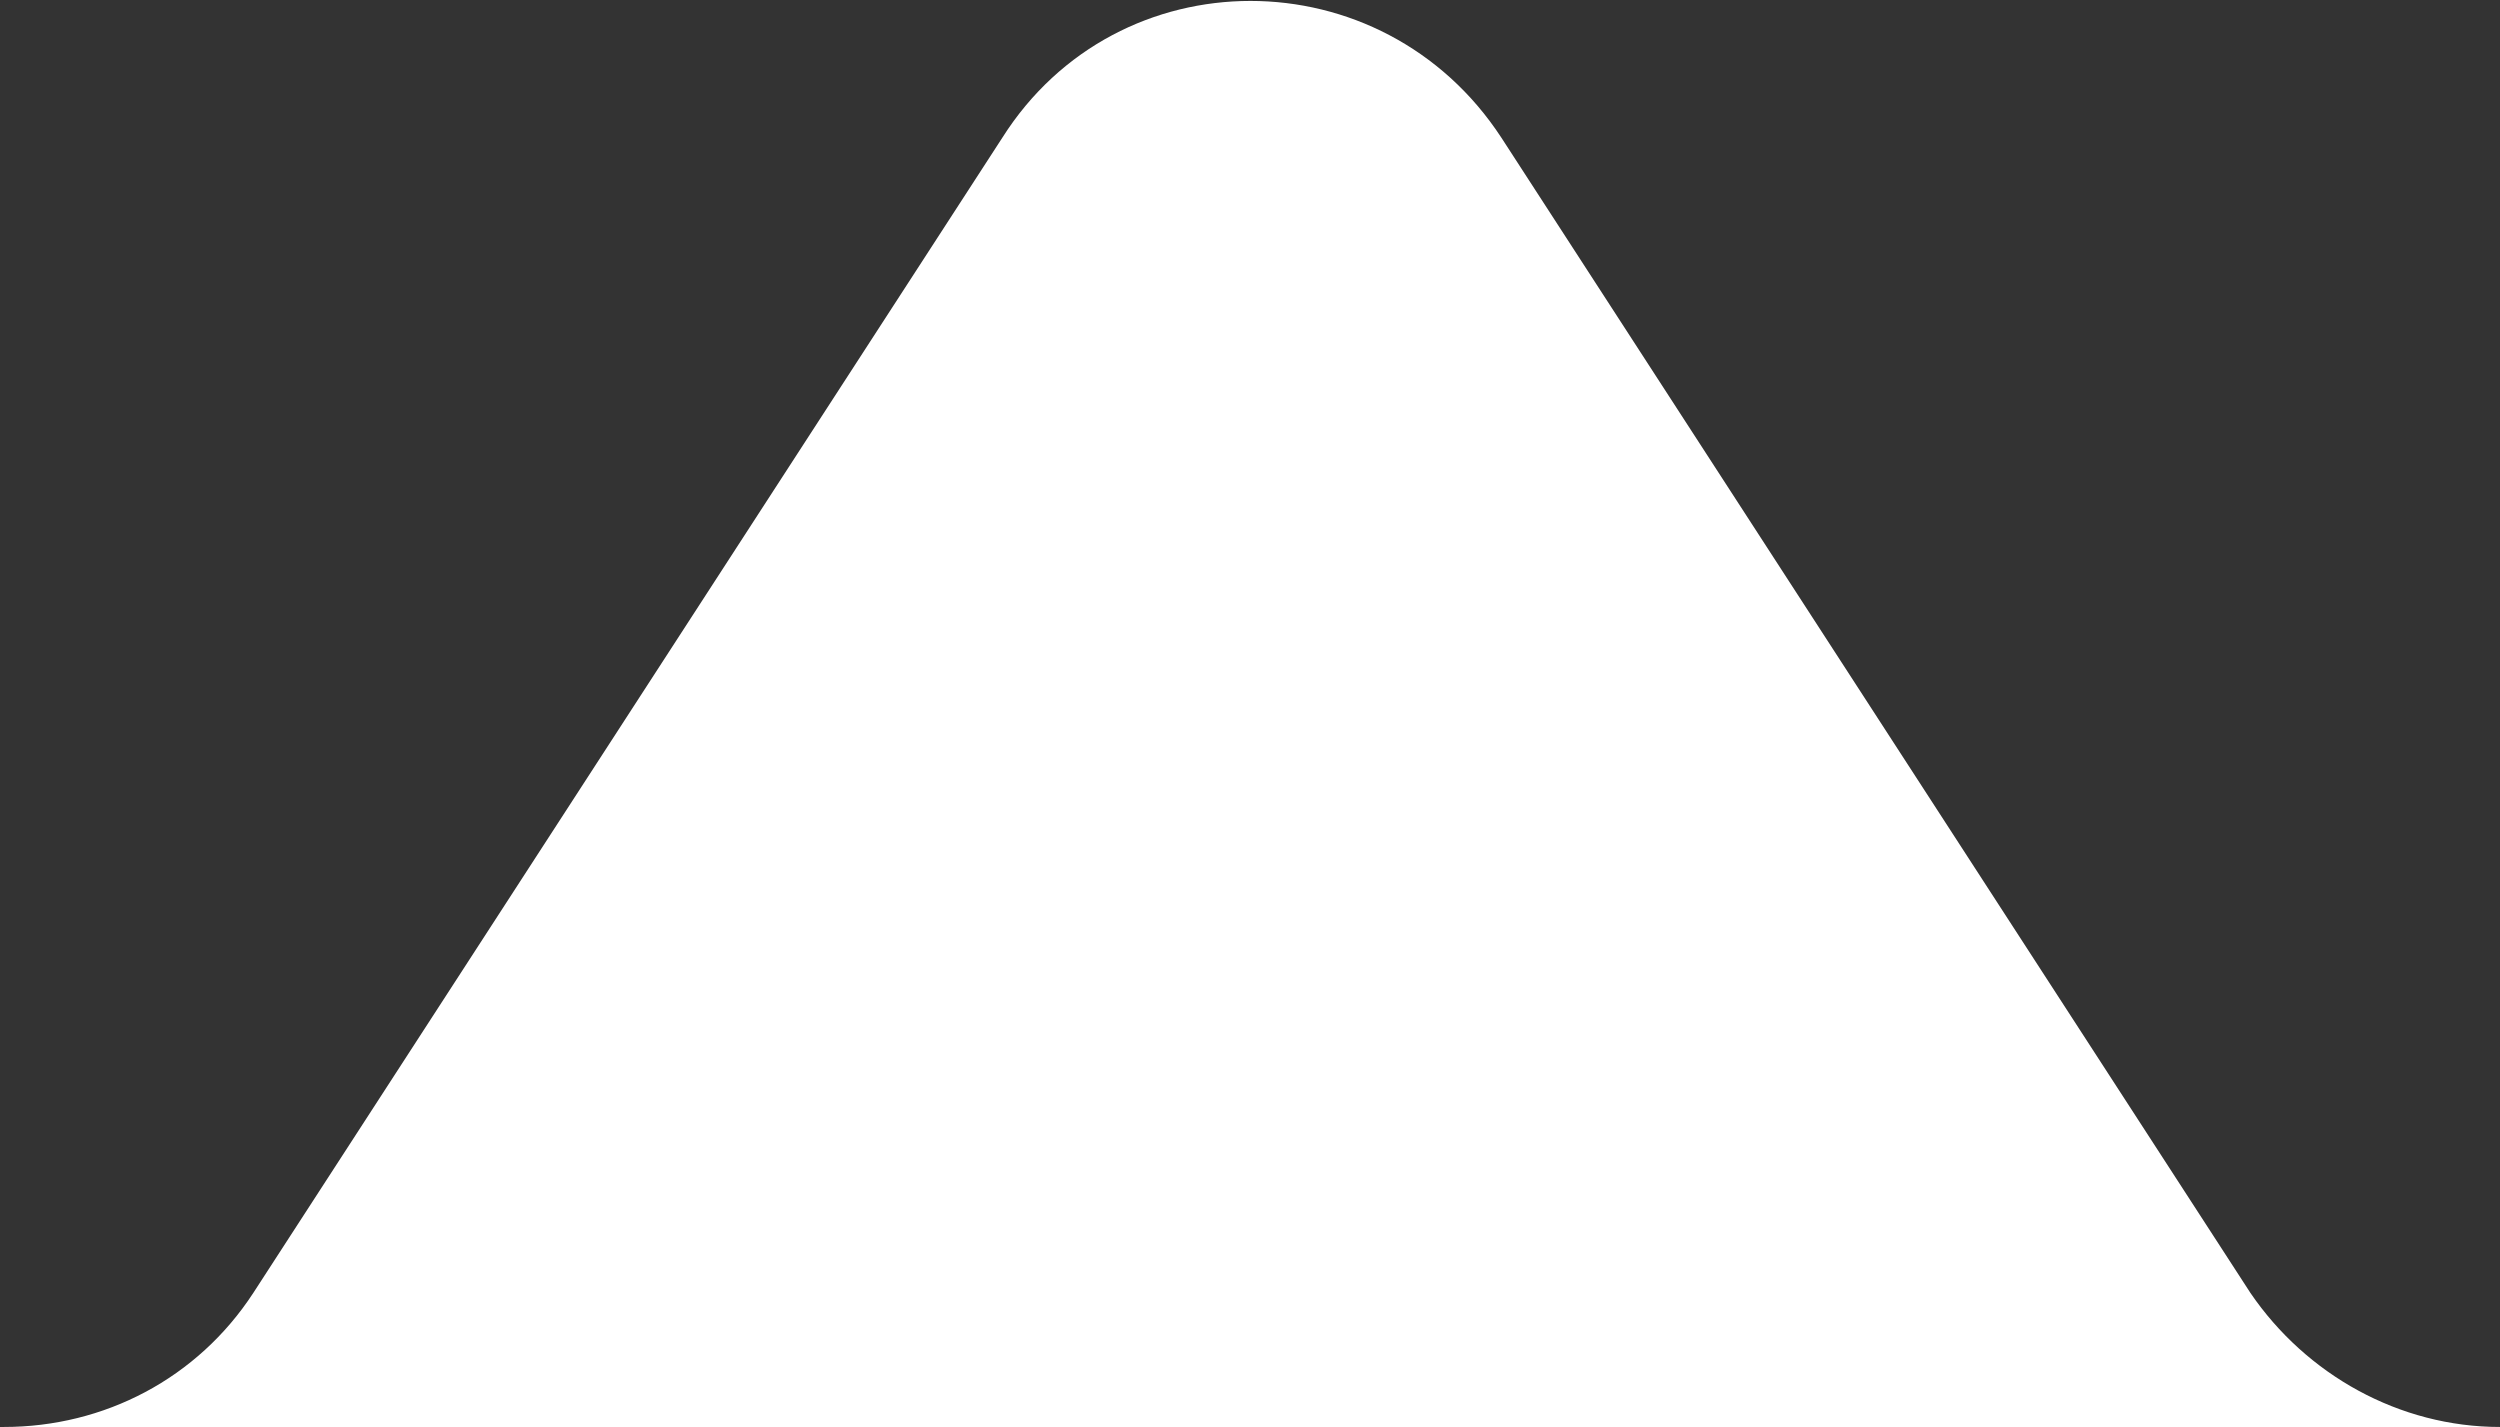 <?xml version="1.0" encoding="utf-8"?>
<!-- Generator: Adobe Illustrator 26.0.2, SVG Export Plug-In . SVG Version: 6.00 Build 0)  -->
<svg version="1.1" id="Layer_1" xmlns="http://www.w3.org/2000/svg" xmlns:xlink="http://www.w3.org/1999/xlink" x="0px" y="0px"
	 viewBox="0 0 67.1 38.3" style="enable-background:new 0 0 67.1 38.3;" xml:space="preserve">
<rect x="0" y="0" width="67.1" height="38.3" fill="#333333" stroke="none"/>
<style type="text/css">
	.st0{fill-rule:evenodd;clip-rule:evenodd;fill:#FFFFFF;}
</style>
<path class="st0" d="M67.1,38.3c-2.7,0-5.2-1.4-6.7-3.6l-20.1-31c-3.2-4.9-10.3-4.9-13.4,0l-20.1,31c-1.5,2.3-4,3.6-6.7,3.6H67.1z"
	/>
</svg>
